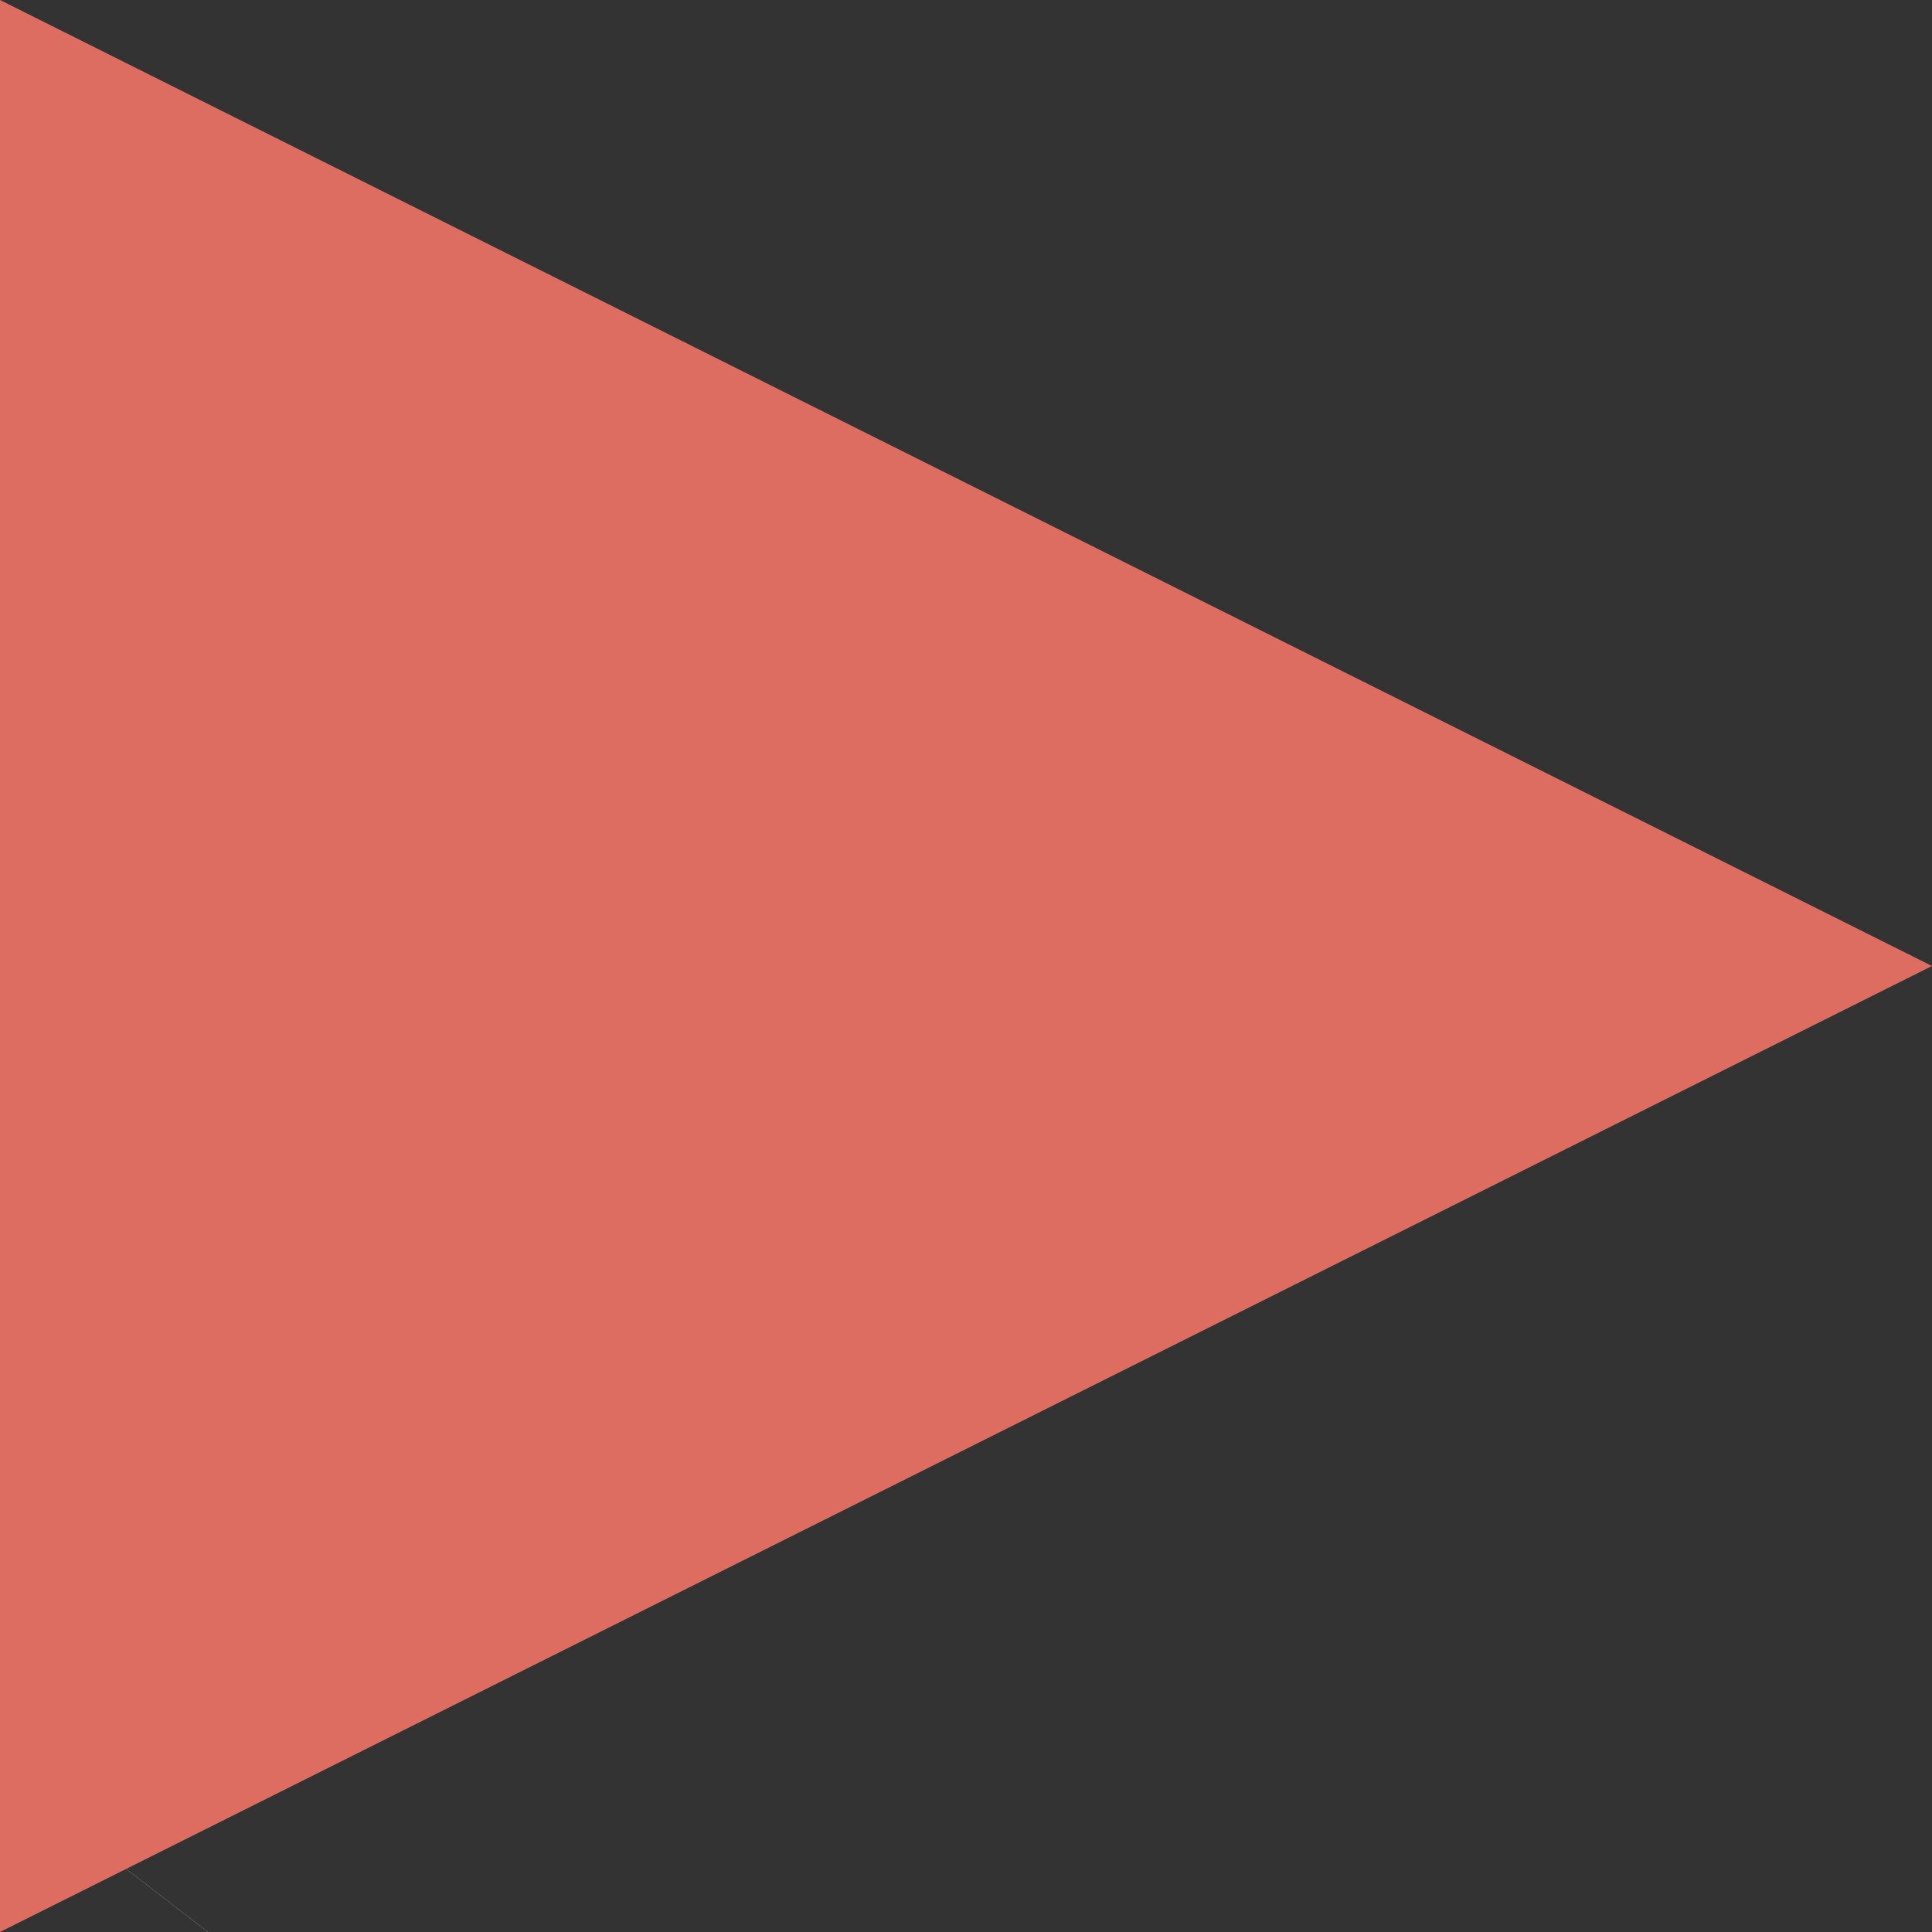 <svg width="25" height="25" viewBox="0 0 25 25" xmlns="http://www.w3.org/2000/svg"><rect x="0" y="0" width="25" height="25" fill="#333333" stroke="none"/><title>Triangle 2</title><desc>Created with Sketch.</desc><g fill="none"><path d="M-29.664 0v4.368c-.268 0-.525-.003-.782 0-.717.01-1.435-.006-2.15.037-.596.037-.844.295-.86.893-.028.93-.01 1.865-.01 2.85h3.816l-.367 4.143h-3.452v12.432h-4.953v-12.34H-41v-4.22h2.564V6.78c.003-.826-.017-1.653.02-2.477.096-2.256 1.337-3.766 3.572-4.056 1.69-.218 3.413-.17 5.18-.244l76.188 58.866" fill="#fff"/><path d="M0 25V0l25 12.5L0 25z" fill="#DD6C61"/></g></svg>